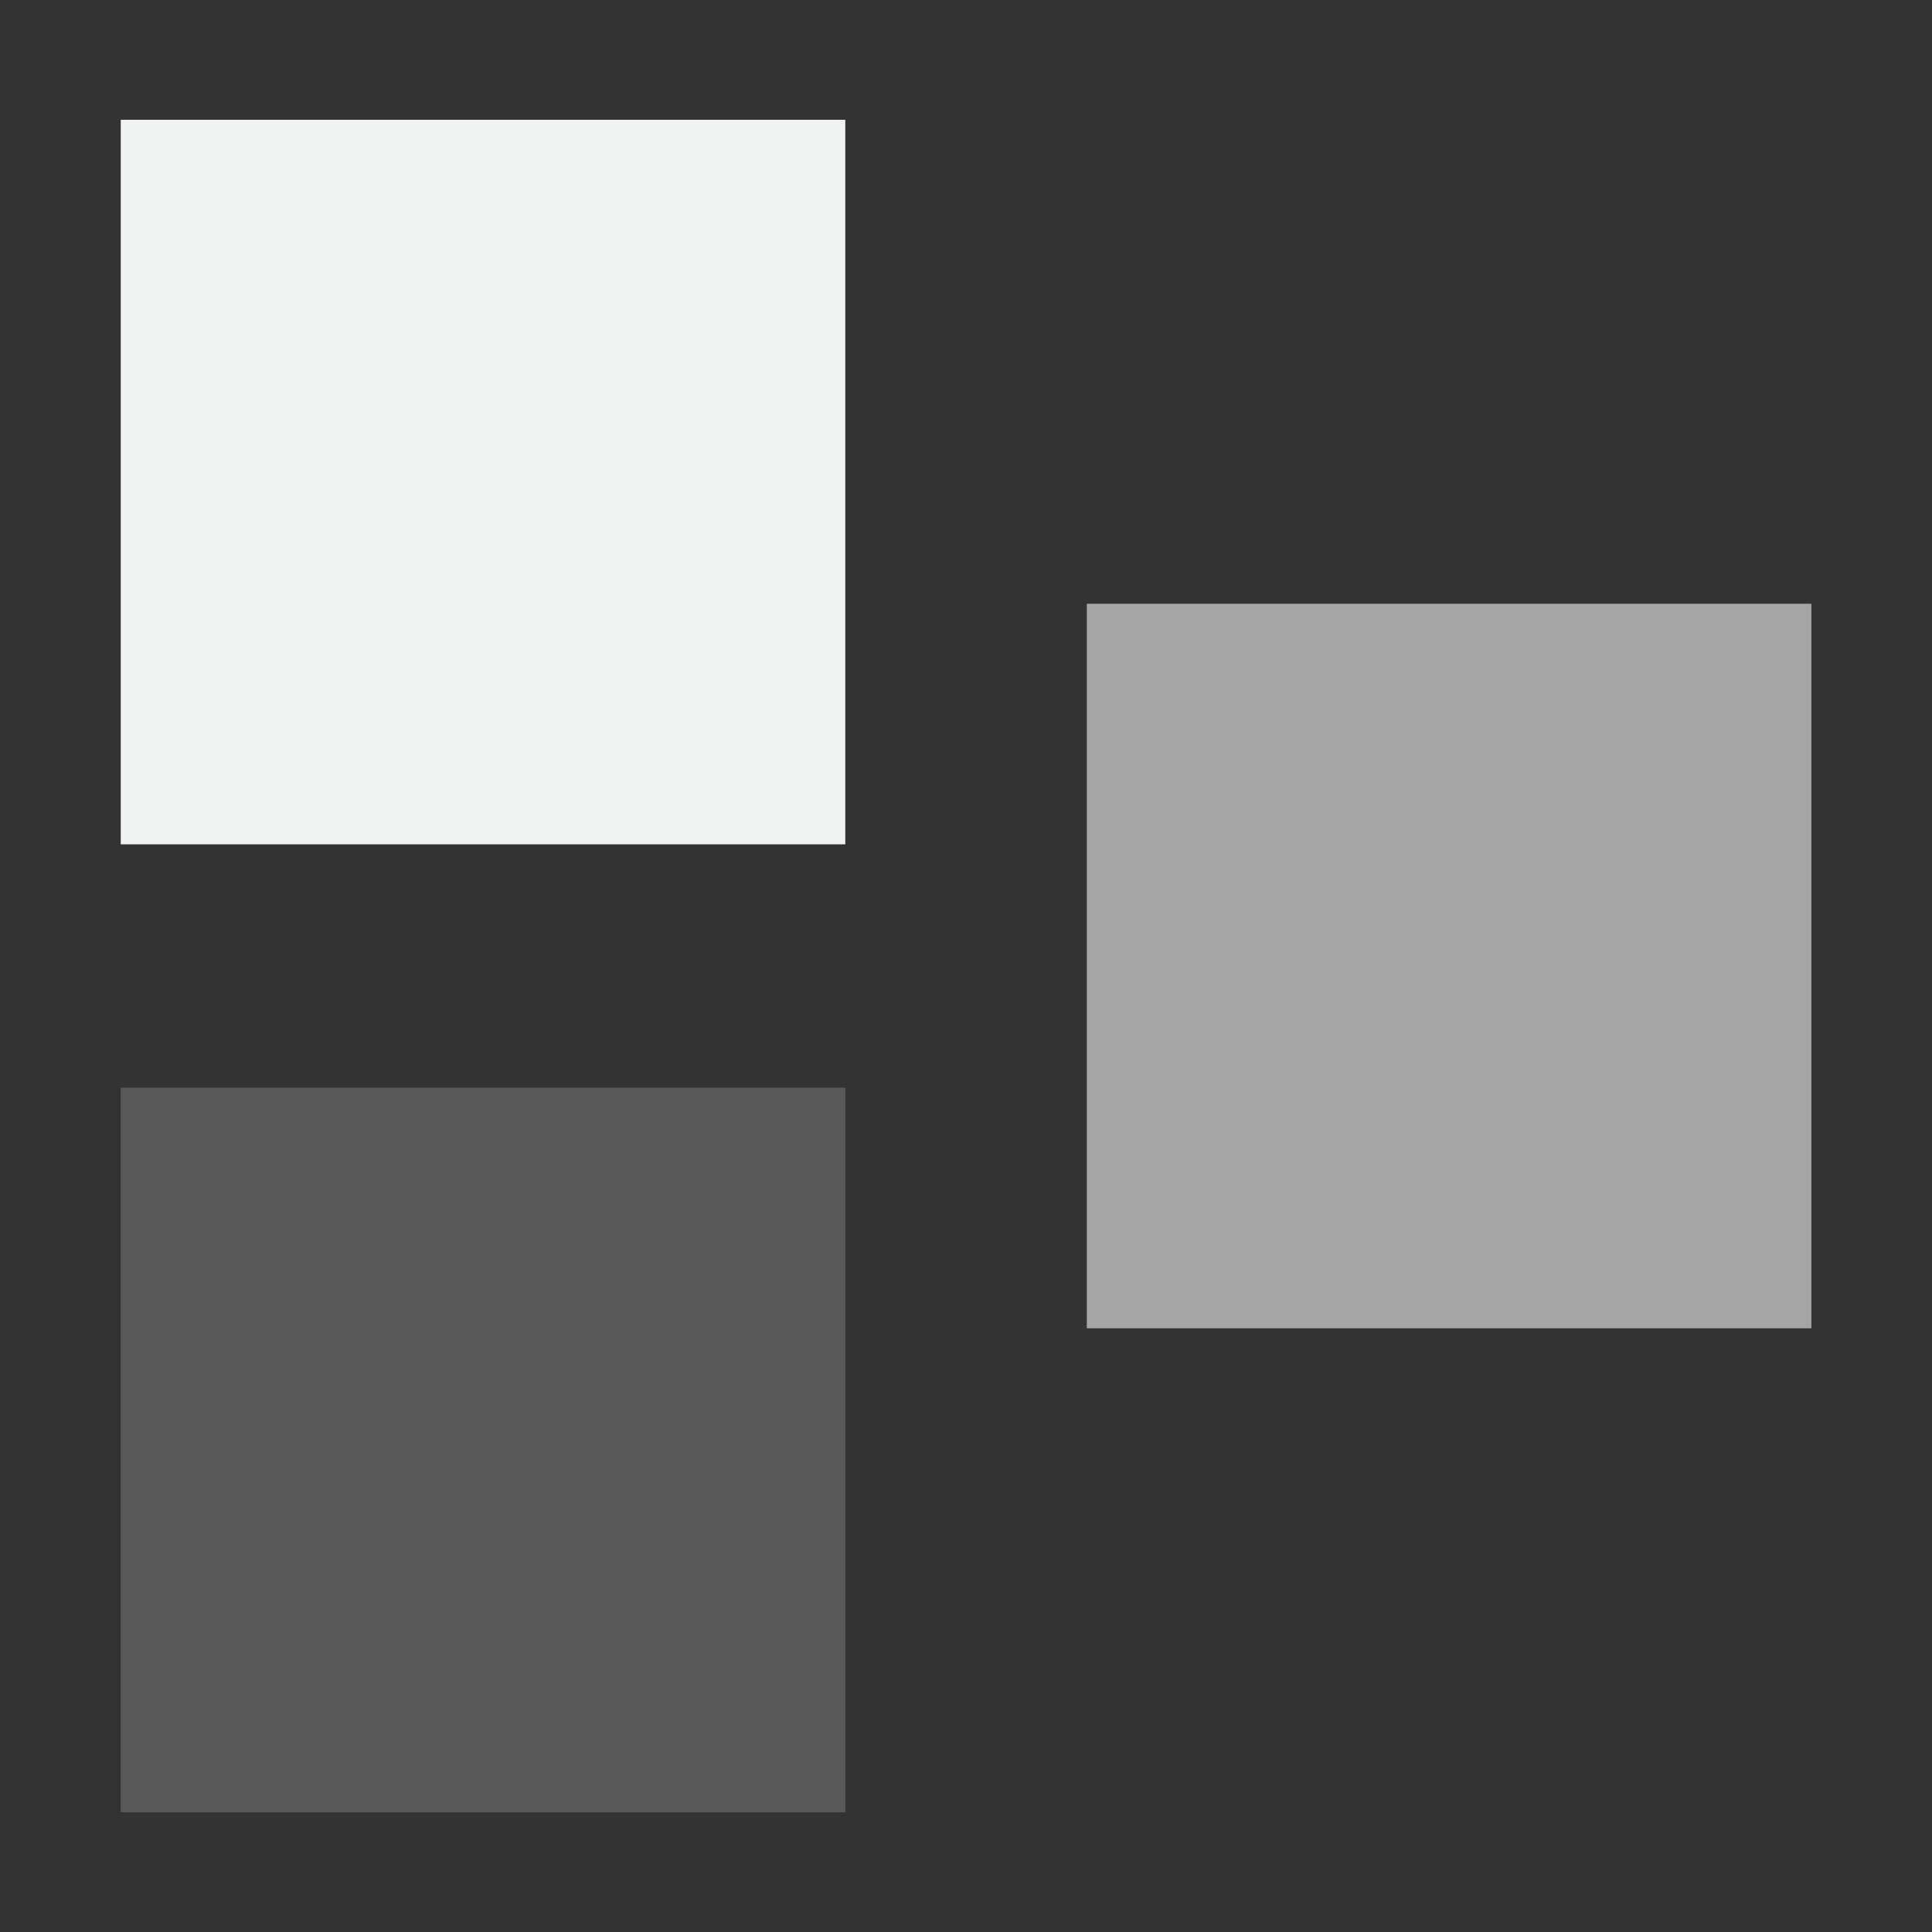 <?xml version="1.0" encoding="UTF-8" standalone="no"?>
<!--Part of Monotone: https://github.com/sixsixfive/Monotone, released under cc-by-sa_v4-->
<svg xmlns="http://www.w3.org/2000/svg" viewBox="0 0 16 16" width="32" height="32" version="1.1">
 <rect x="0" y="0" width="16" height="16" fill="#333333" stroke="none"/>
 <g stroke-width=".265" fill="#f1f2f2" transform="matrix(3.781 0 0 3.781 -.002 .009)">
  <path d="m0.265 0.26h1.587v1.587h-1.587z"/>
  <path opacity=".2" d="m0.265 2.38h1.587v1.587h-1.587z"/>
  <path opacity=".6" d="m2.381 1.32h1.587v1.587h-1.587z"/>
 </g>
</svg>
